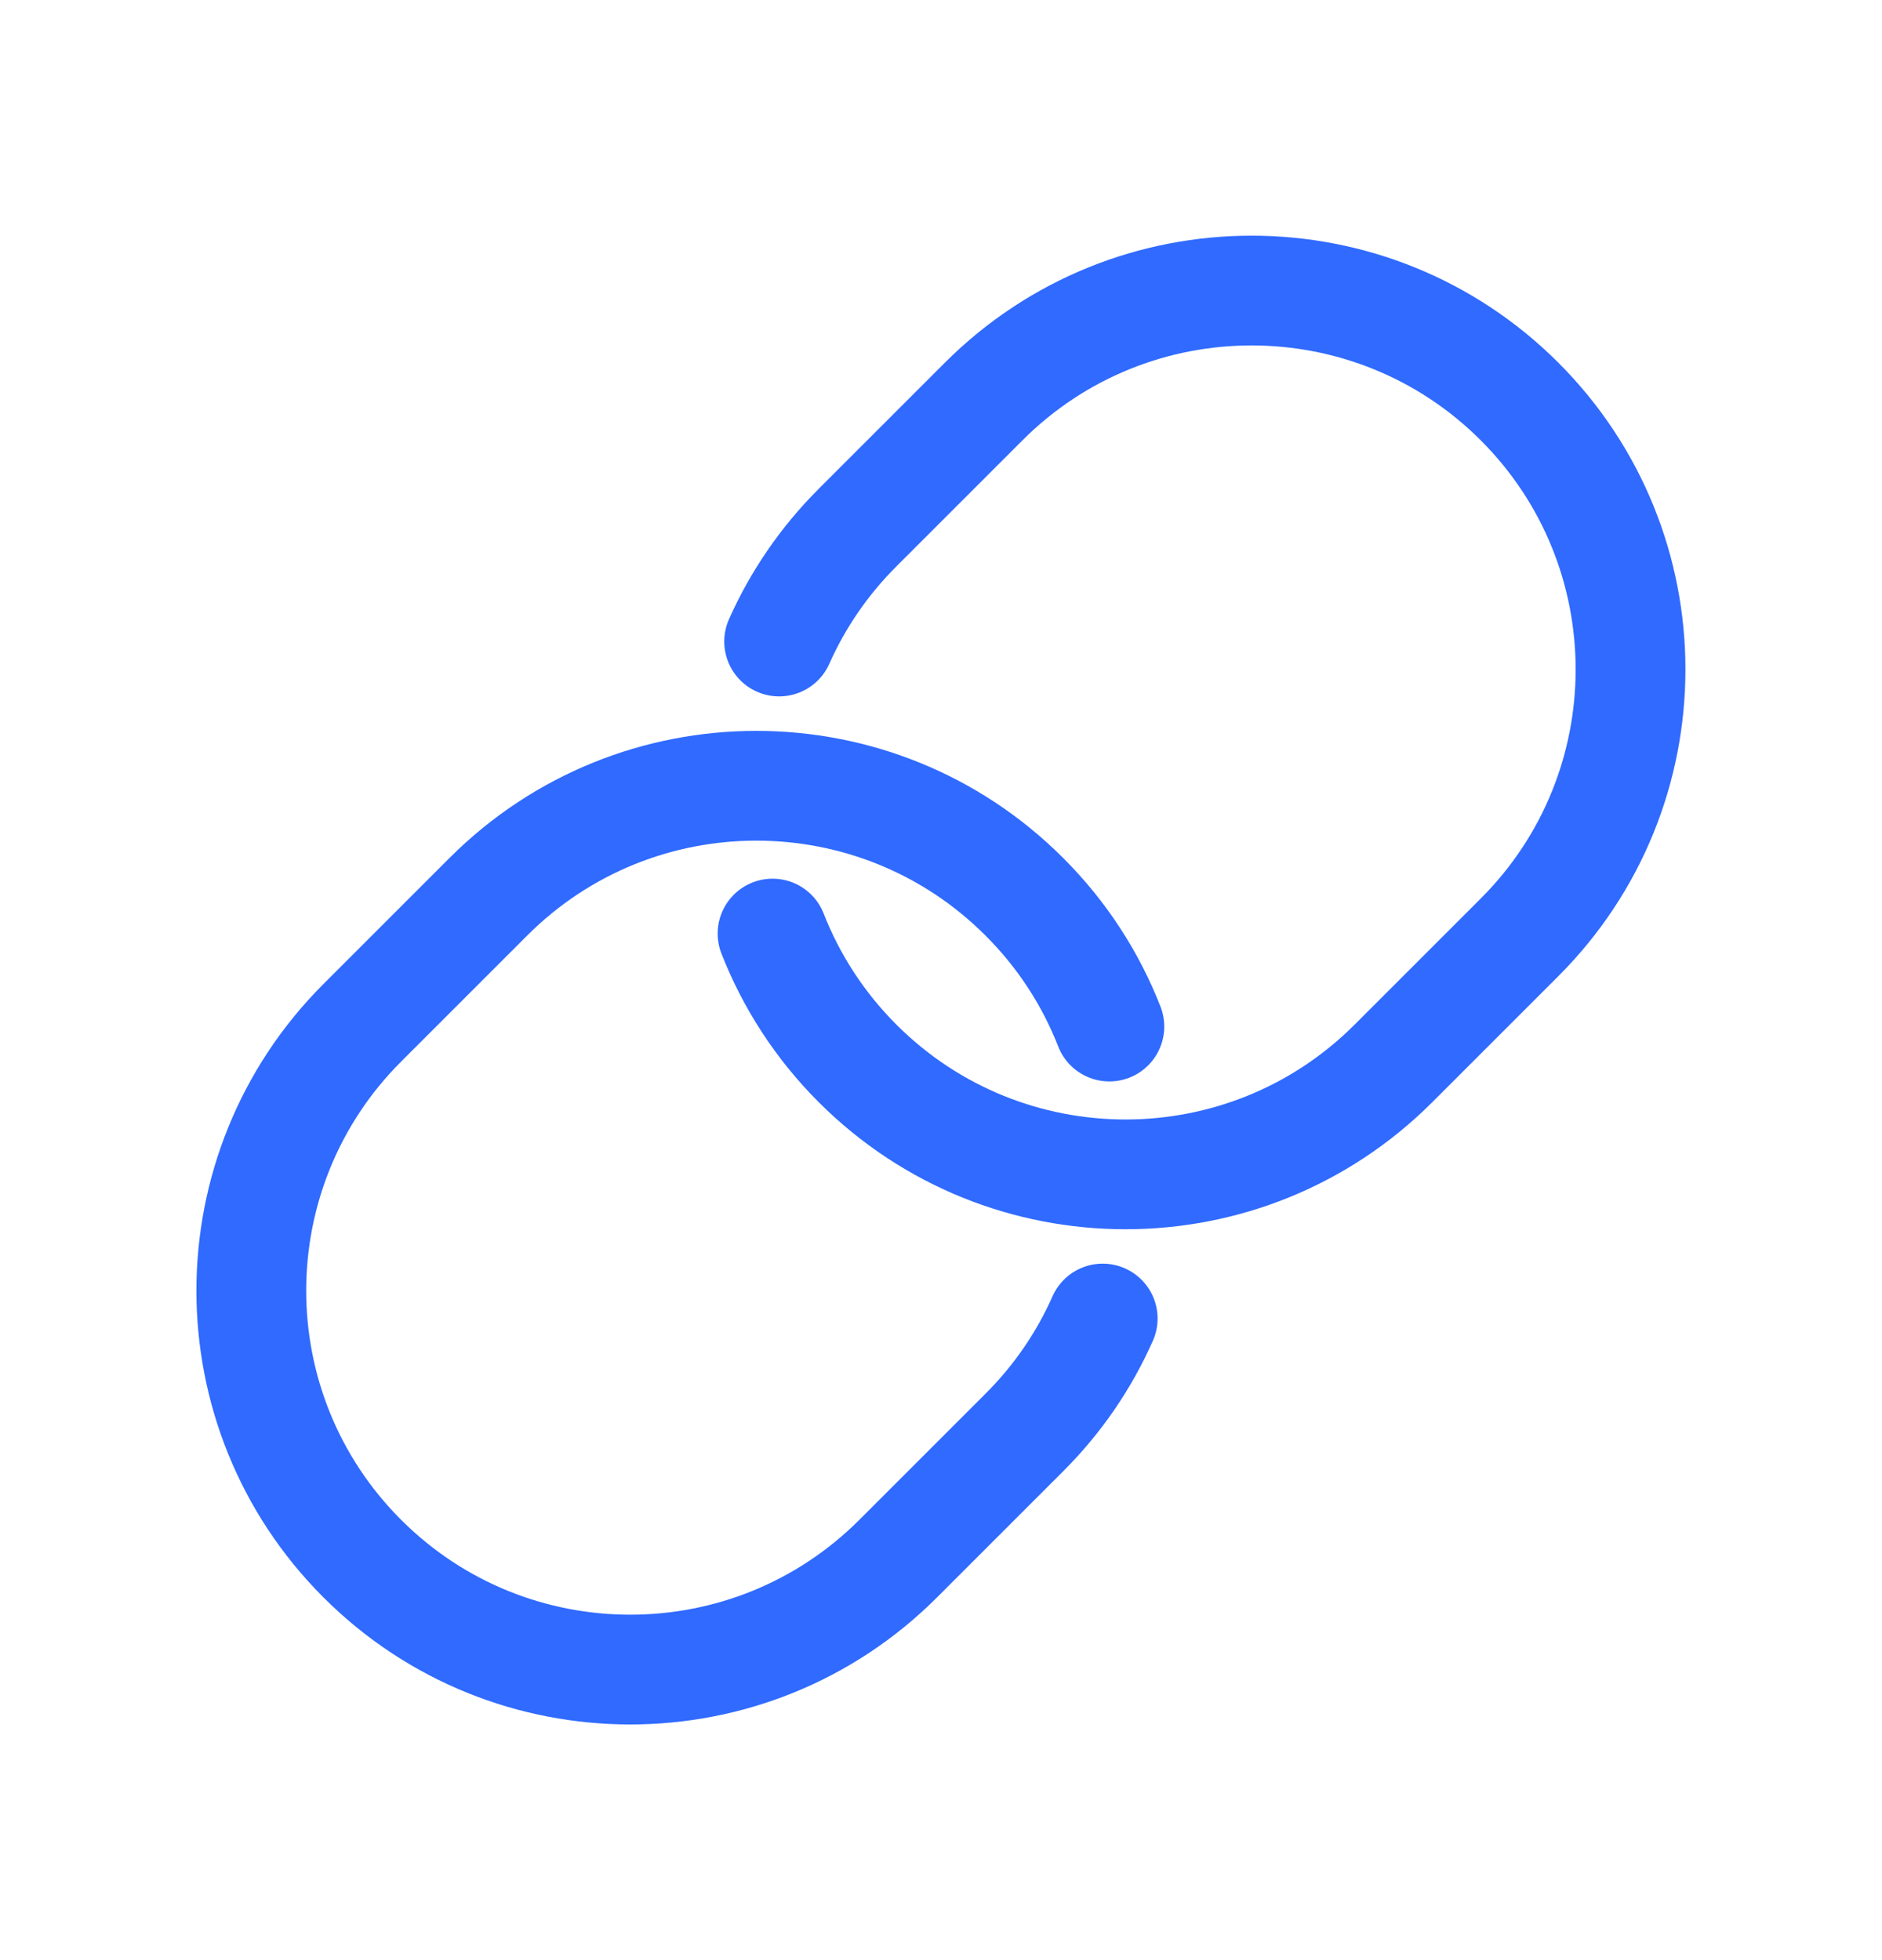 <svg width="24" height="25" viewBox="0 0 24 25" fill="none" xmlns="http://www.w3.org/2000/svg">
<path d="M14.062 16.817C13.828 17.345 13.495 17.839 13.062 18.271L11.454 19.879C9.567 21.766 6.507 21.766 4.62 19.879C2.733 17.992 2.733 14.932 4.62 13.045L6.228 11.437C8.115 9.55 11.175 9.55 13.062 11.437C13.55 11.924 13.911 12.489 14.147 13.093" stroke="#306AFF" stroke-width="1.4" stroke-miterlimit="2" stroke-linecap="round" stroke-linejoin="round"/>
<path d="M9.936 8.182C10.17 7.655 10.504 7.161 10.936 6.729L12.544 5.121C14.431 3.234 17.491 3.234 19.378 5.121C21.265 7.008 21.265 10.068 19.378 11.955L17.77 13.563C15.883 15.45 12.823 15.45 10.936 13.563C10.449 13.076 10.088 12.51 9.852 11.907" stroke="#306AFF" stroke-width="1.4" stroke-miterlimit="2" stroke-linecap="round" stroke-linejoin="round"/>
</svg>
